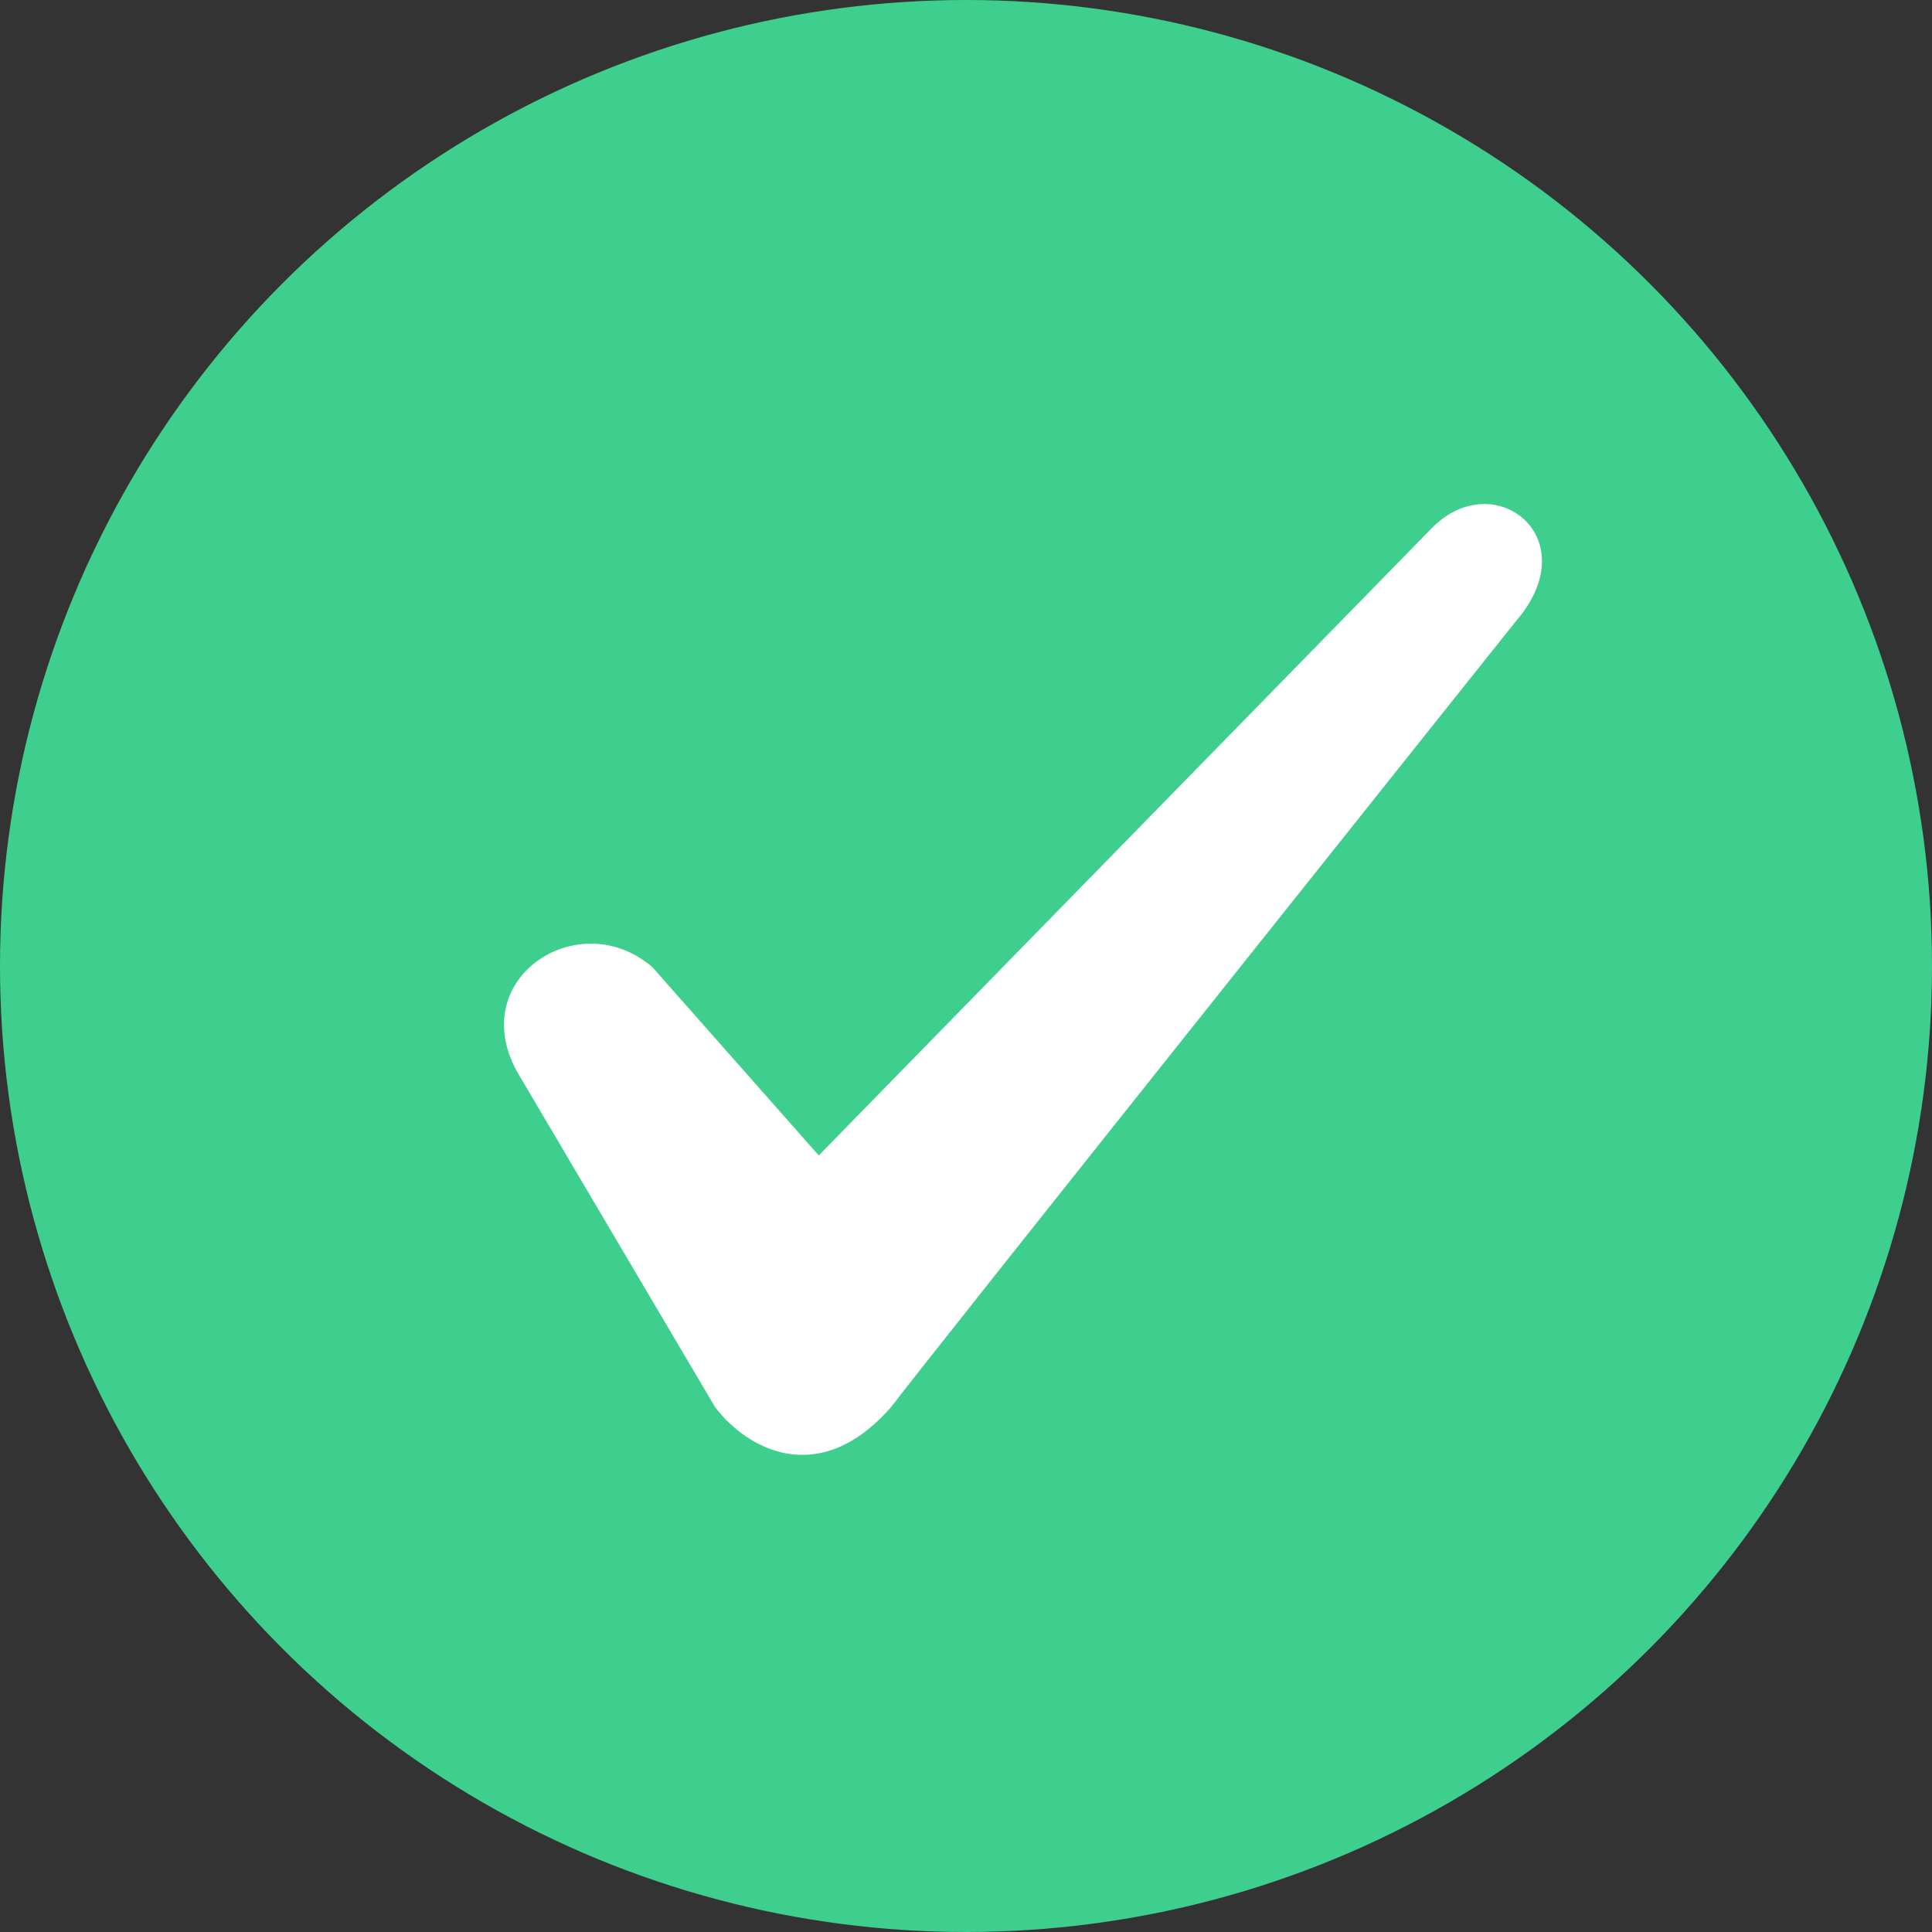 <svg xmlns="http://www.w3.org/2000/svg" width="23" height="23" viewBox="0 0 23 23">
<rect x="0" y="0" width="23" height="23" fill="#333333" stroke="none"/>
<g fill="none" fill-rule="evenodd">
<circle cx="11.5" cy="11.5" r="11.5" fill="#3ecf8e"/>
<path fill="#fff" d="M17.051,6.281 L9.747,13.755 L7.766,11.513 C6.899,10.765 5.537,11.637 6.156,12.759 L8.509,16.745 C8.88,17.243 9.747,17.741 10.613,16.745 C10.985,16.246 18.041,7.402 18.041,7.402 C18.908,6.406 17.794,5.534 17.051,6.281"/>
</g>
</svg>